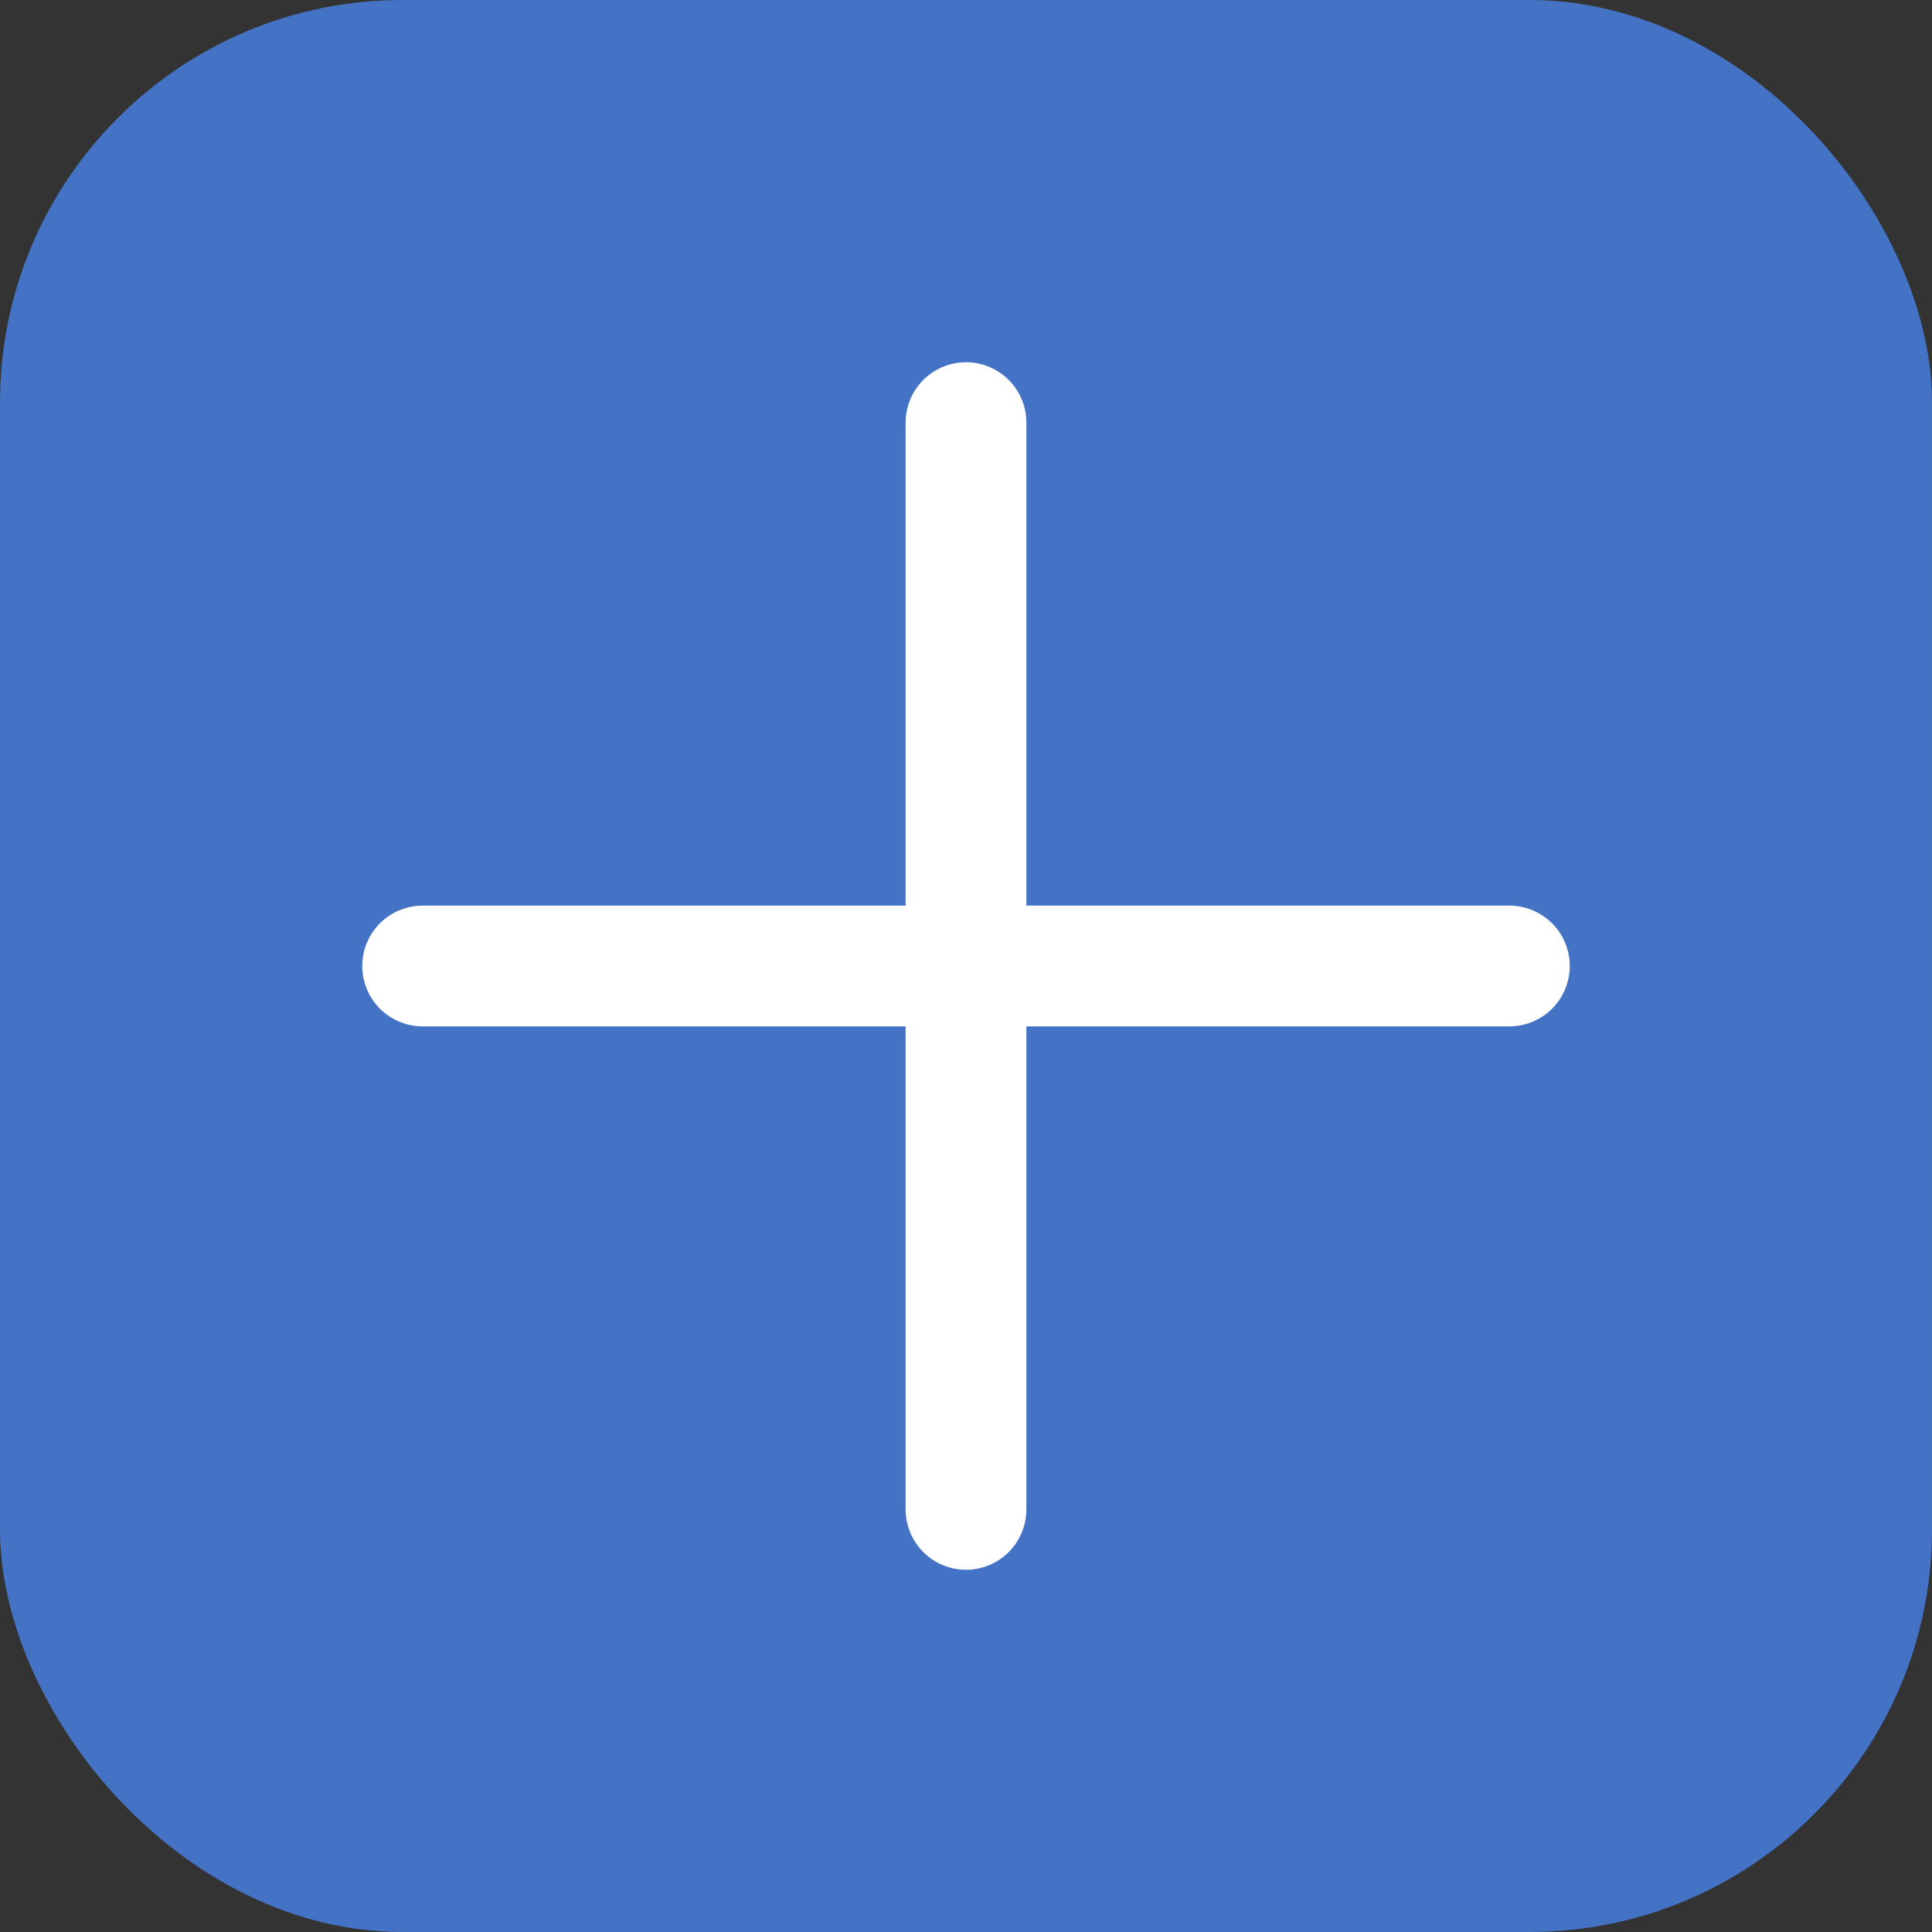 <svg width="24" height="24" viewBox="0 0 24 24" fill="none" xmlns="http://www.w3.org/2000/svg">
<rect x="0" y="0" width="24" height="24" fill="#333333" stroke="none"/>
<rect width="24" height="24" rx="5" fill="#4473C5"/>
<path d="M12 5.25V18.75M18.75 12H5.25" stroke="white" stroke-width="1.5" stroke-linecap="round" stroke-linejoin="round"/>
</svg>
